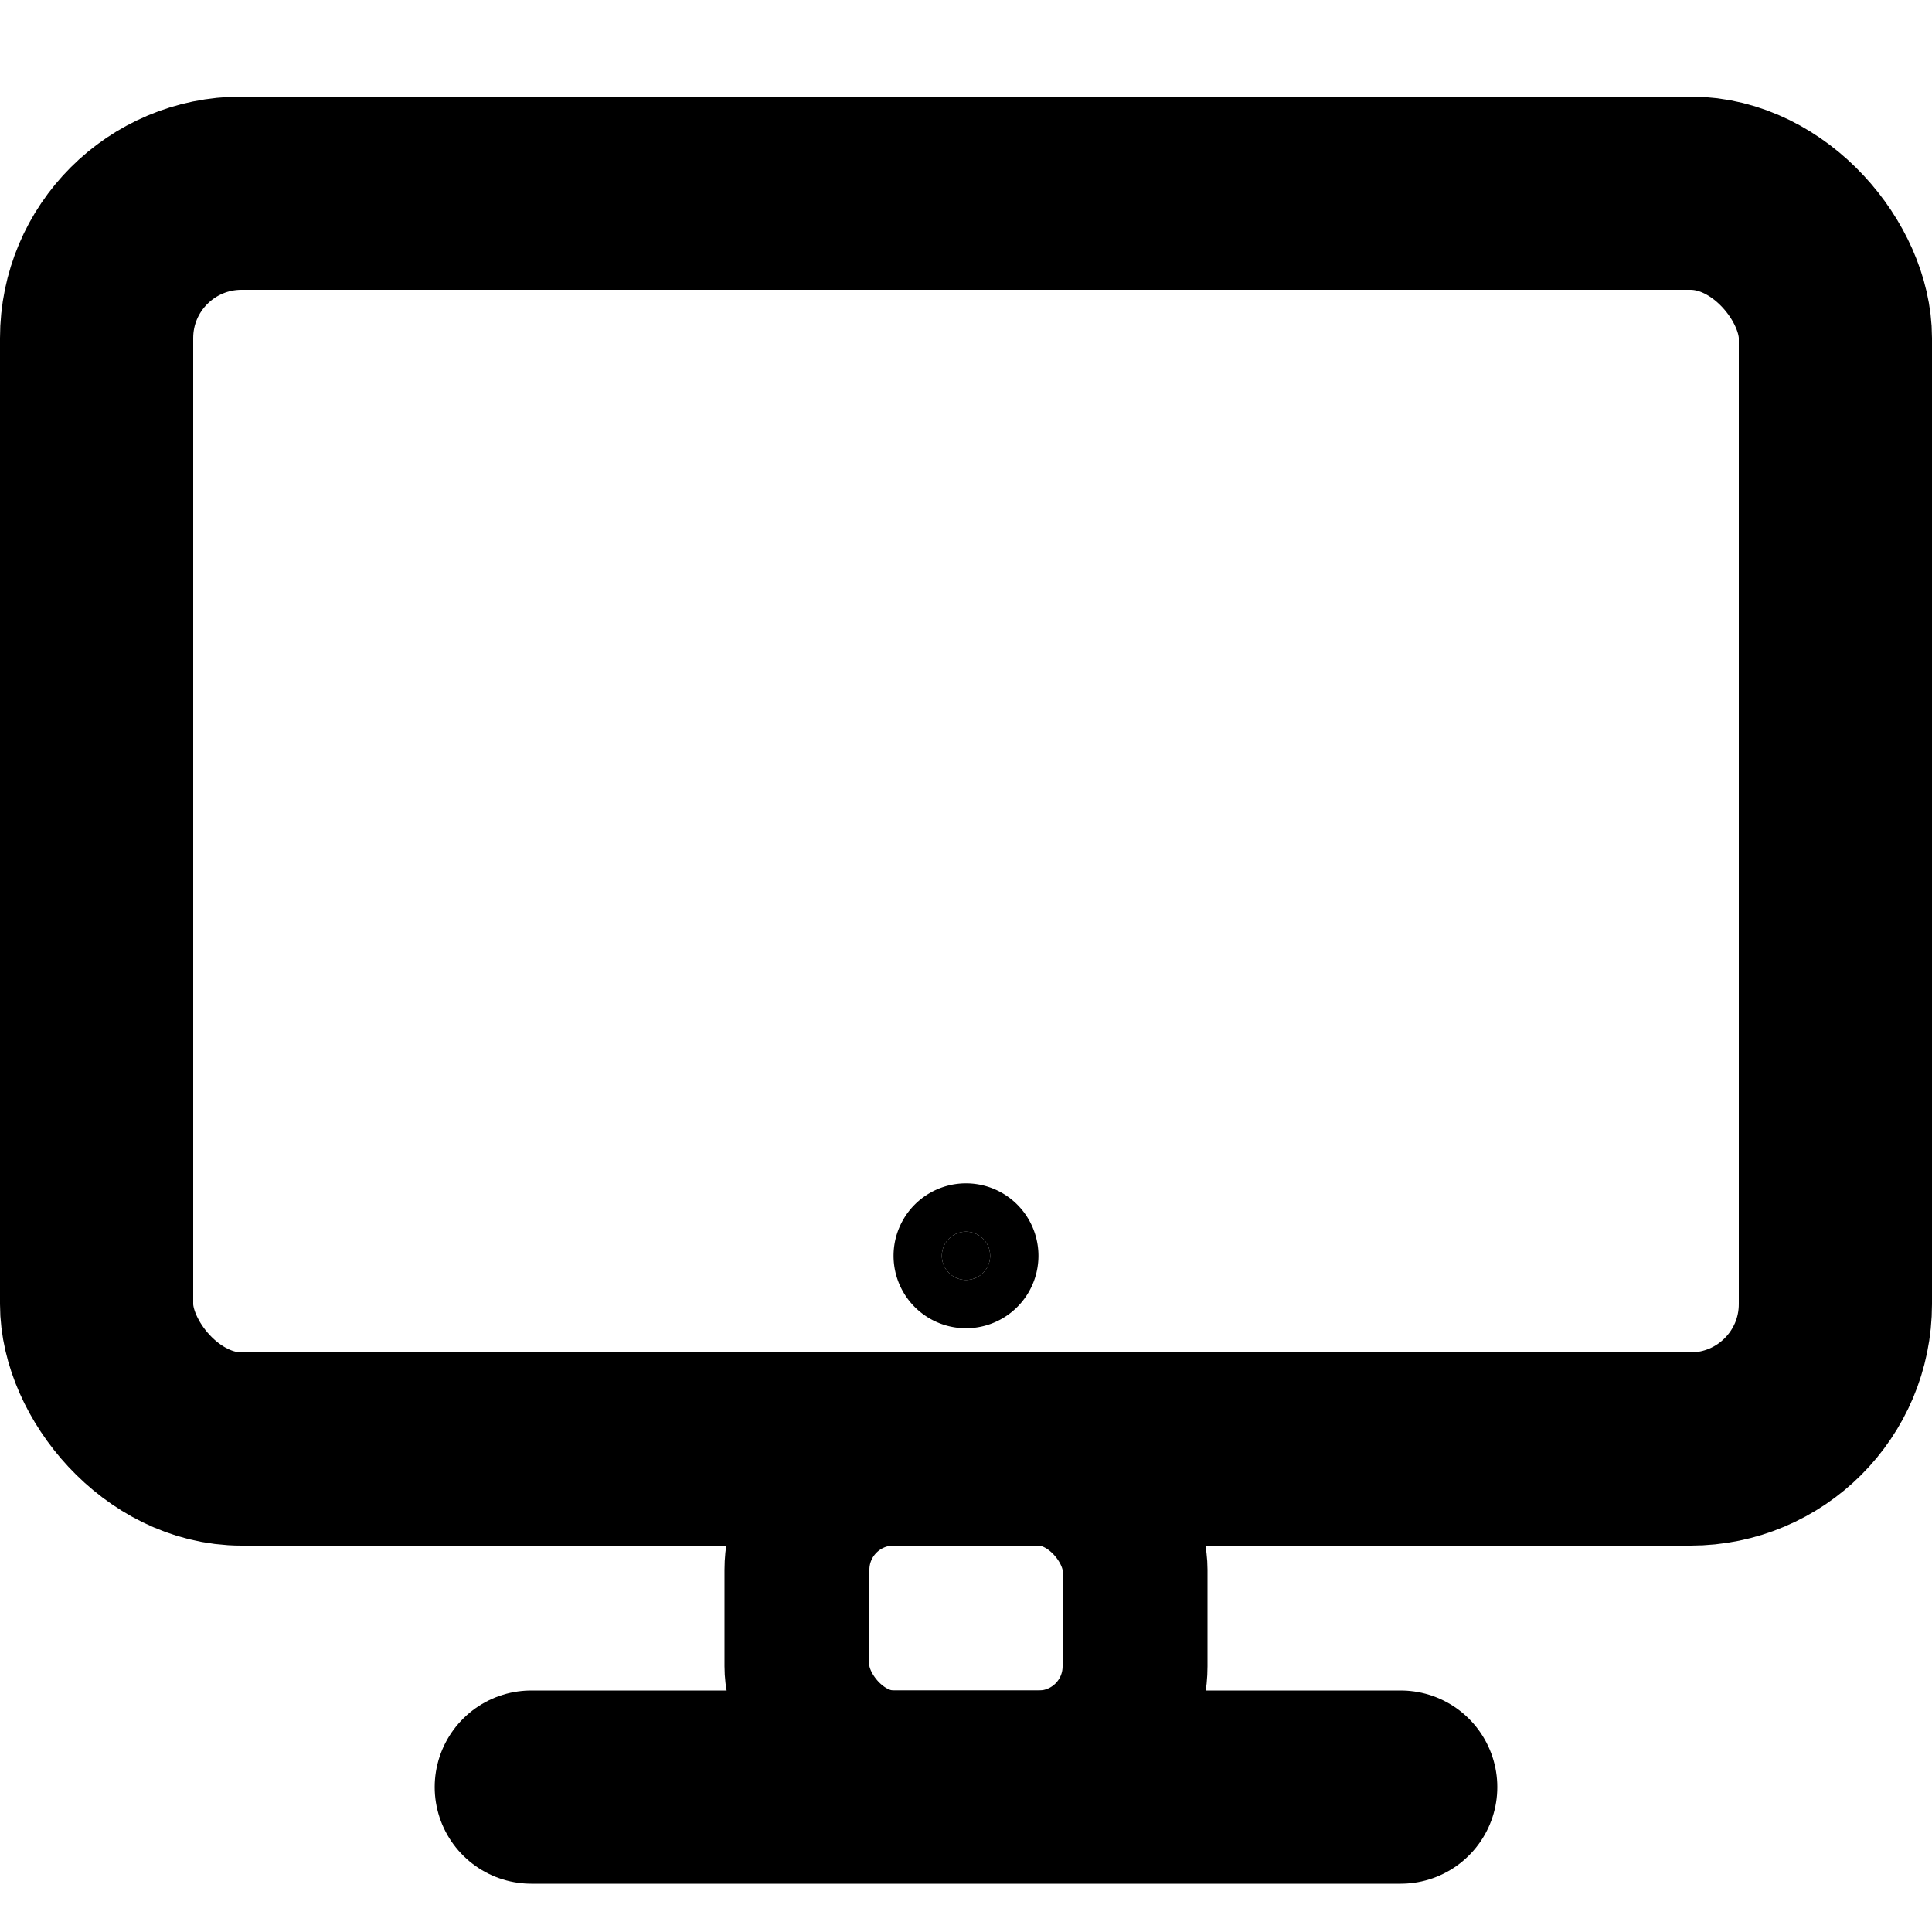 <svg xmlns="http://www.w3.org/2000/svg" style="" width="20" height="20" viewBox="0 0 20 20"><g fill="none" fill-rule="evenodd"><rect width="18" height="13" x="1" y="2" stroke="currentColor" stroke-linecap="round" stroke-linejoin="round" stroke-width="2" rx="1.5"/><path fill="currentColor" stroke="currentColor" d="M10 13.25a.25.25 0 1 0 0-.5.25.25 0 0 0 0 .5z"/><rect width="3.5" height="3" x="8.25" y="15.25" stroke="currentColor" stroke-width="1.5" rx="1"/><path stroke="currentColor" stroke-linecap="round" stroke-width="2" d="M5.5 18.5h9"/></g></svg>